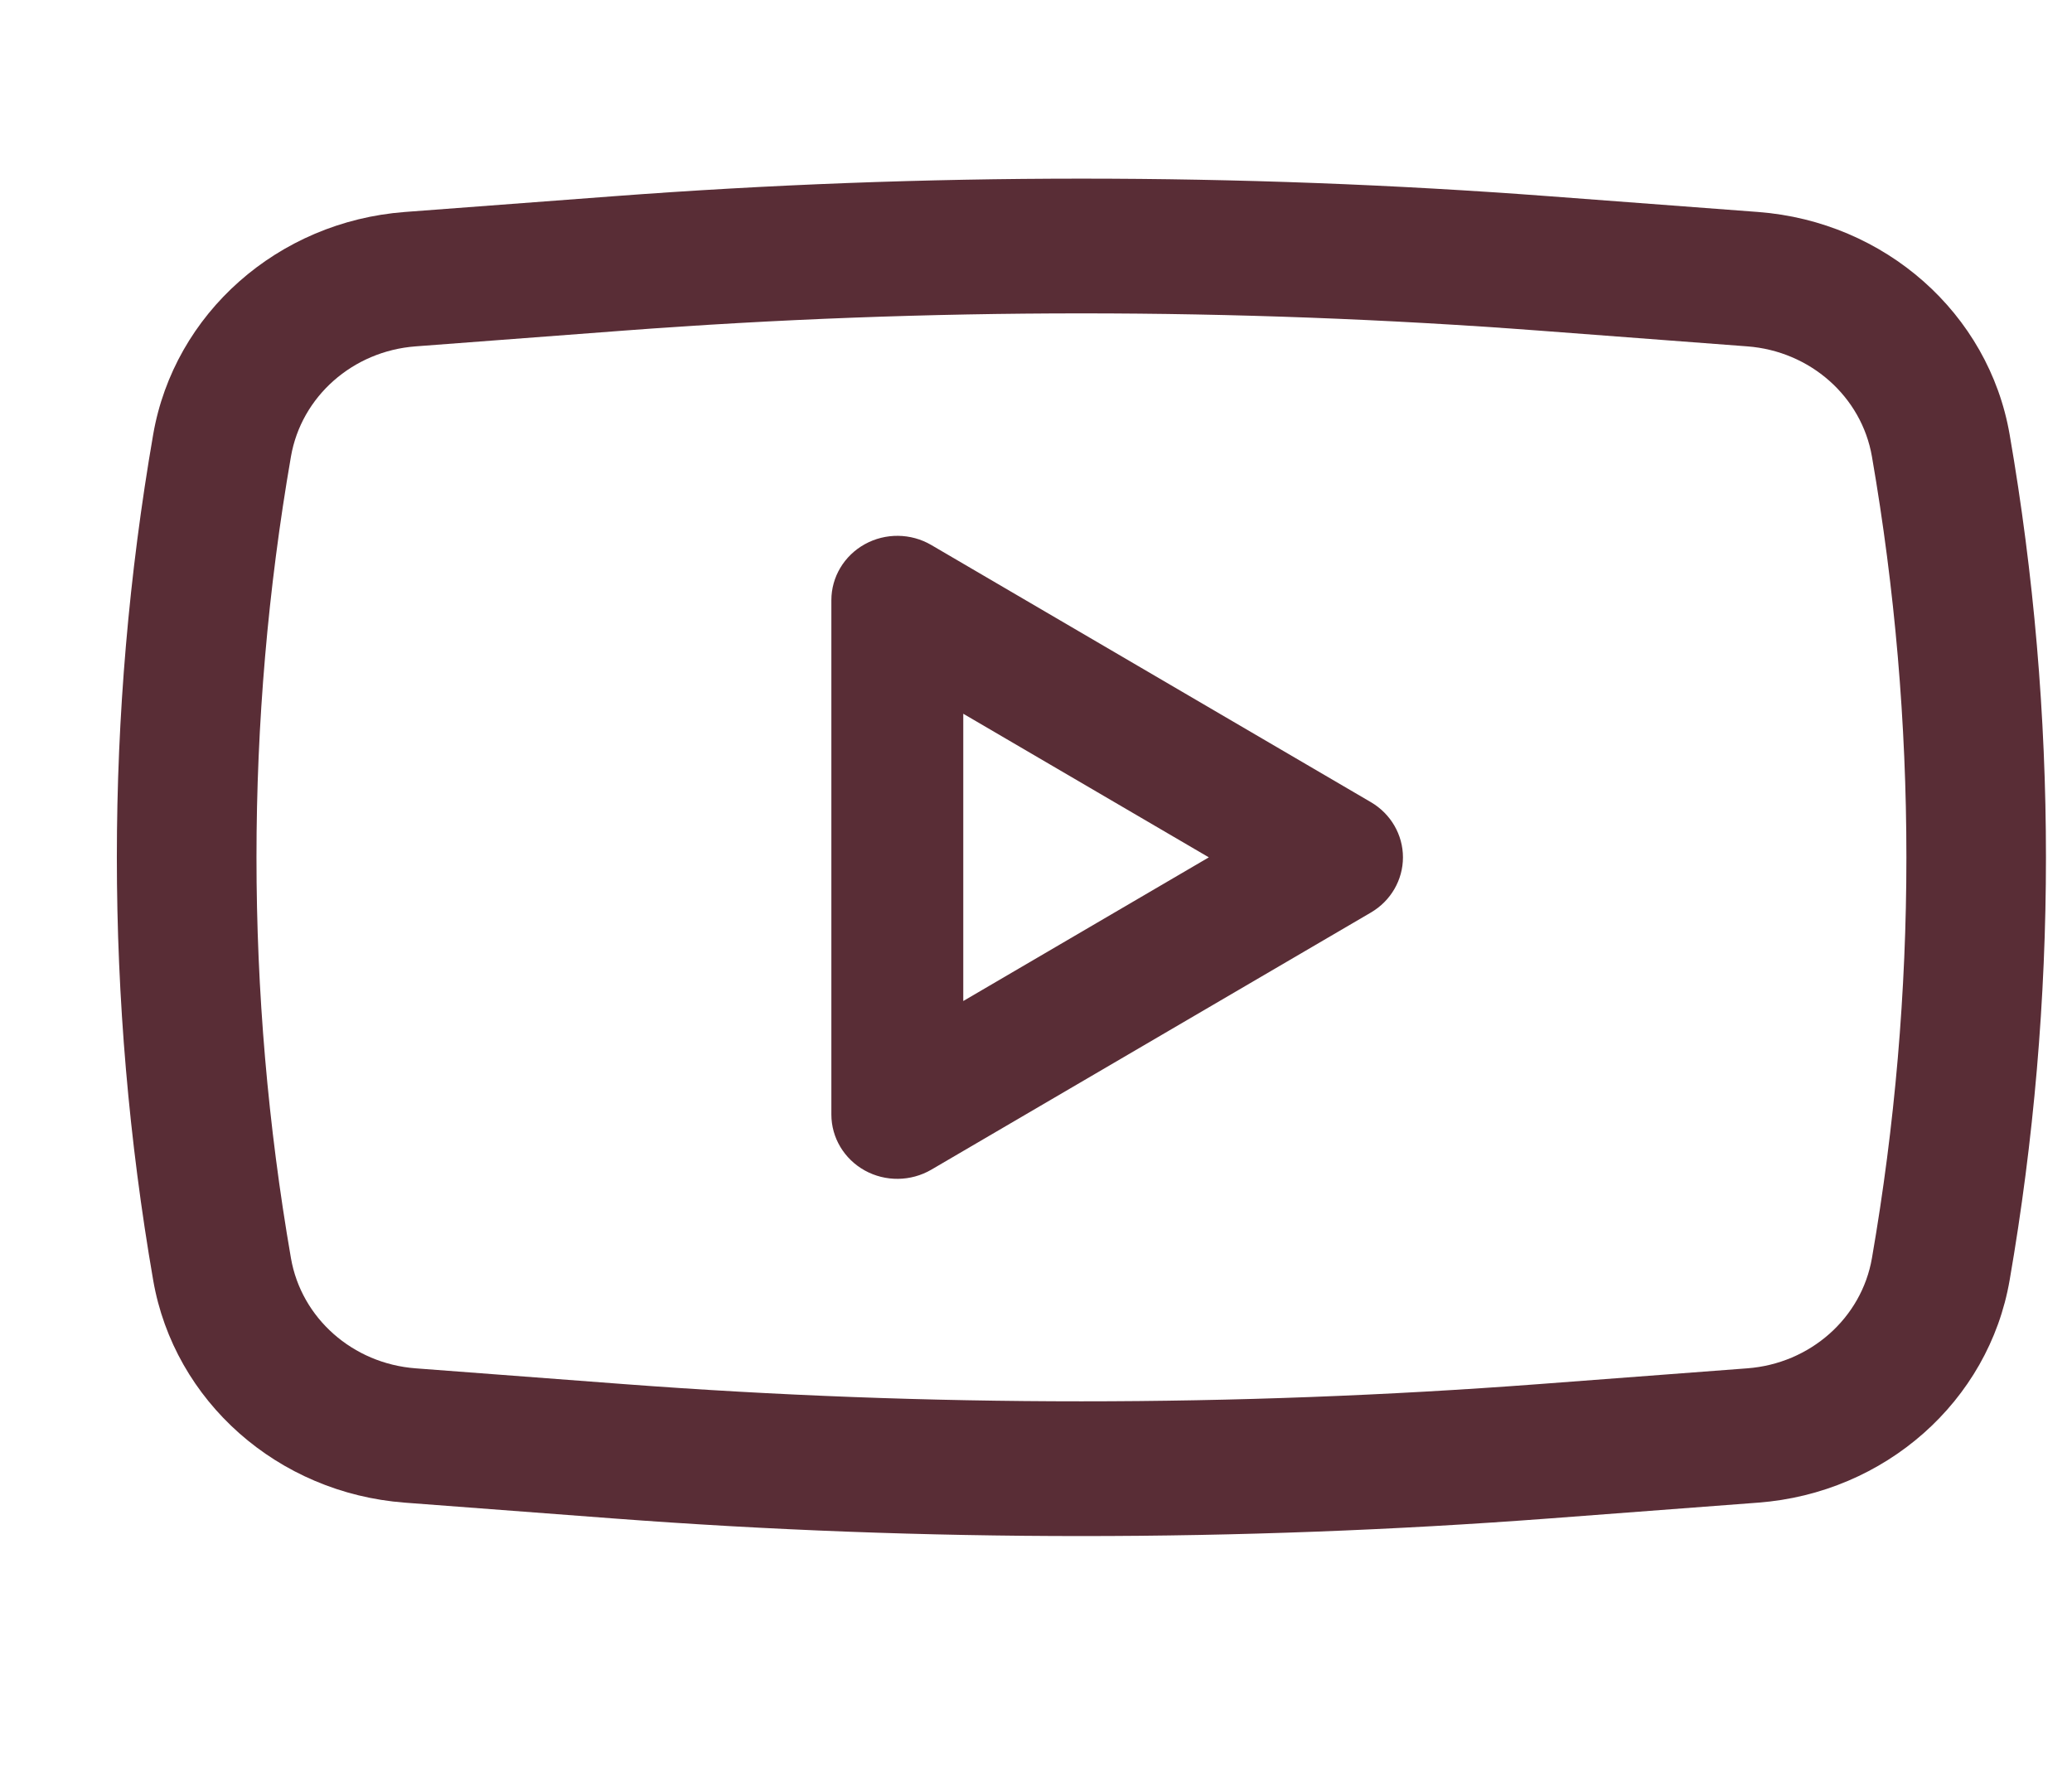 <svg xmlns="http://www.w3.org/2000/svg" width="29" height="25" viewBox="0 0 29 25" fill="none"><path fill-rule="evenodd" clip-rule="evenodd" d="M13.034 7.628C12.749 7.461 12.393 7.457 12.104 7.617C11.815 7.777 11.636 8.076 11.636 8.4V15.6C11.636 15.924 11.815 16.223 12.104 16.383C12.393 16.543 12.749 16.538 13.034 16.372L19.188 12.772C19.466 12.609 19.636 12.316 19.636 12C19.636 11.684 19.466 11.391 19.188 11.228L13.034 7.628ZM16.919 12L13.482 14.011V9.99L16.919 12Z" fill="#592D36"></path><path fill-rule="evenodd" clip-rule="evenodd" d="M21.688 2.747C17.327 2.418 12.945 2.418 8.583 2.747L5.665 2.967C3.89 3.102 2.438 4.386 2.144 6.081C1.466 10 1.466 14 2.144 17.919C2.438 19.614 3.89 20.898 5.665 21.032L8.583 21.253C12.945 21.582 17.327 21.582 21.688 21.253L24.607 21.032C26.382 20.898 27.834 19.614 28.127 17.919C28.805 14 28.805 10 28.127 6.081C27.834 4.386 26.382 3.102 24.607 2.967L21.688 2.747ZM8.736 4.627C12.996 4.306 17.276 4.306 21.536 4.627L24.455 4.848C25.335 4.914 26.055 5.551 26.2 6.391C26.843 10.105 26.843 13.895 26.2 17.609C26.055 18.449 25.335 19.086 24.455 19.152L21.536 19.373C17.276 19.694 12.996 19.694 8.736 19.373L5.817 19.152C4.937 19.086 4.217 18.449 4.072 17.609C3.429 13.895 3.429 10.105 4.072 6.391C4.217 5.551 4.937 4.914 5.817 4.848L8.736 4.627Z" fill="#592D36"></path></svg>
